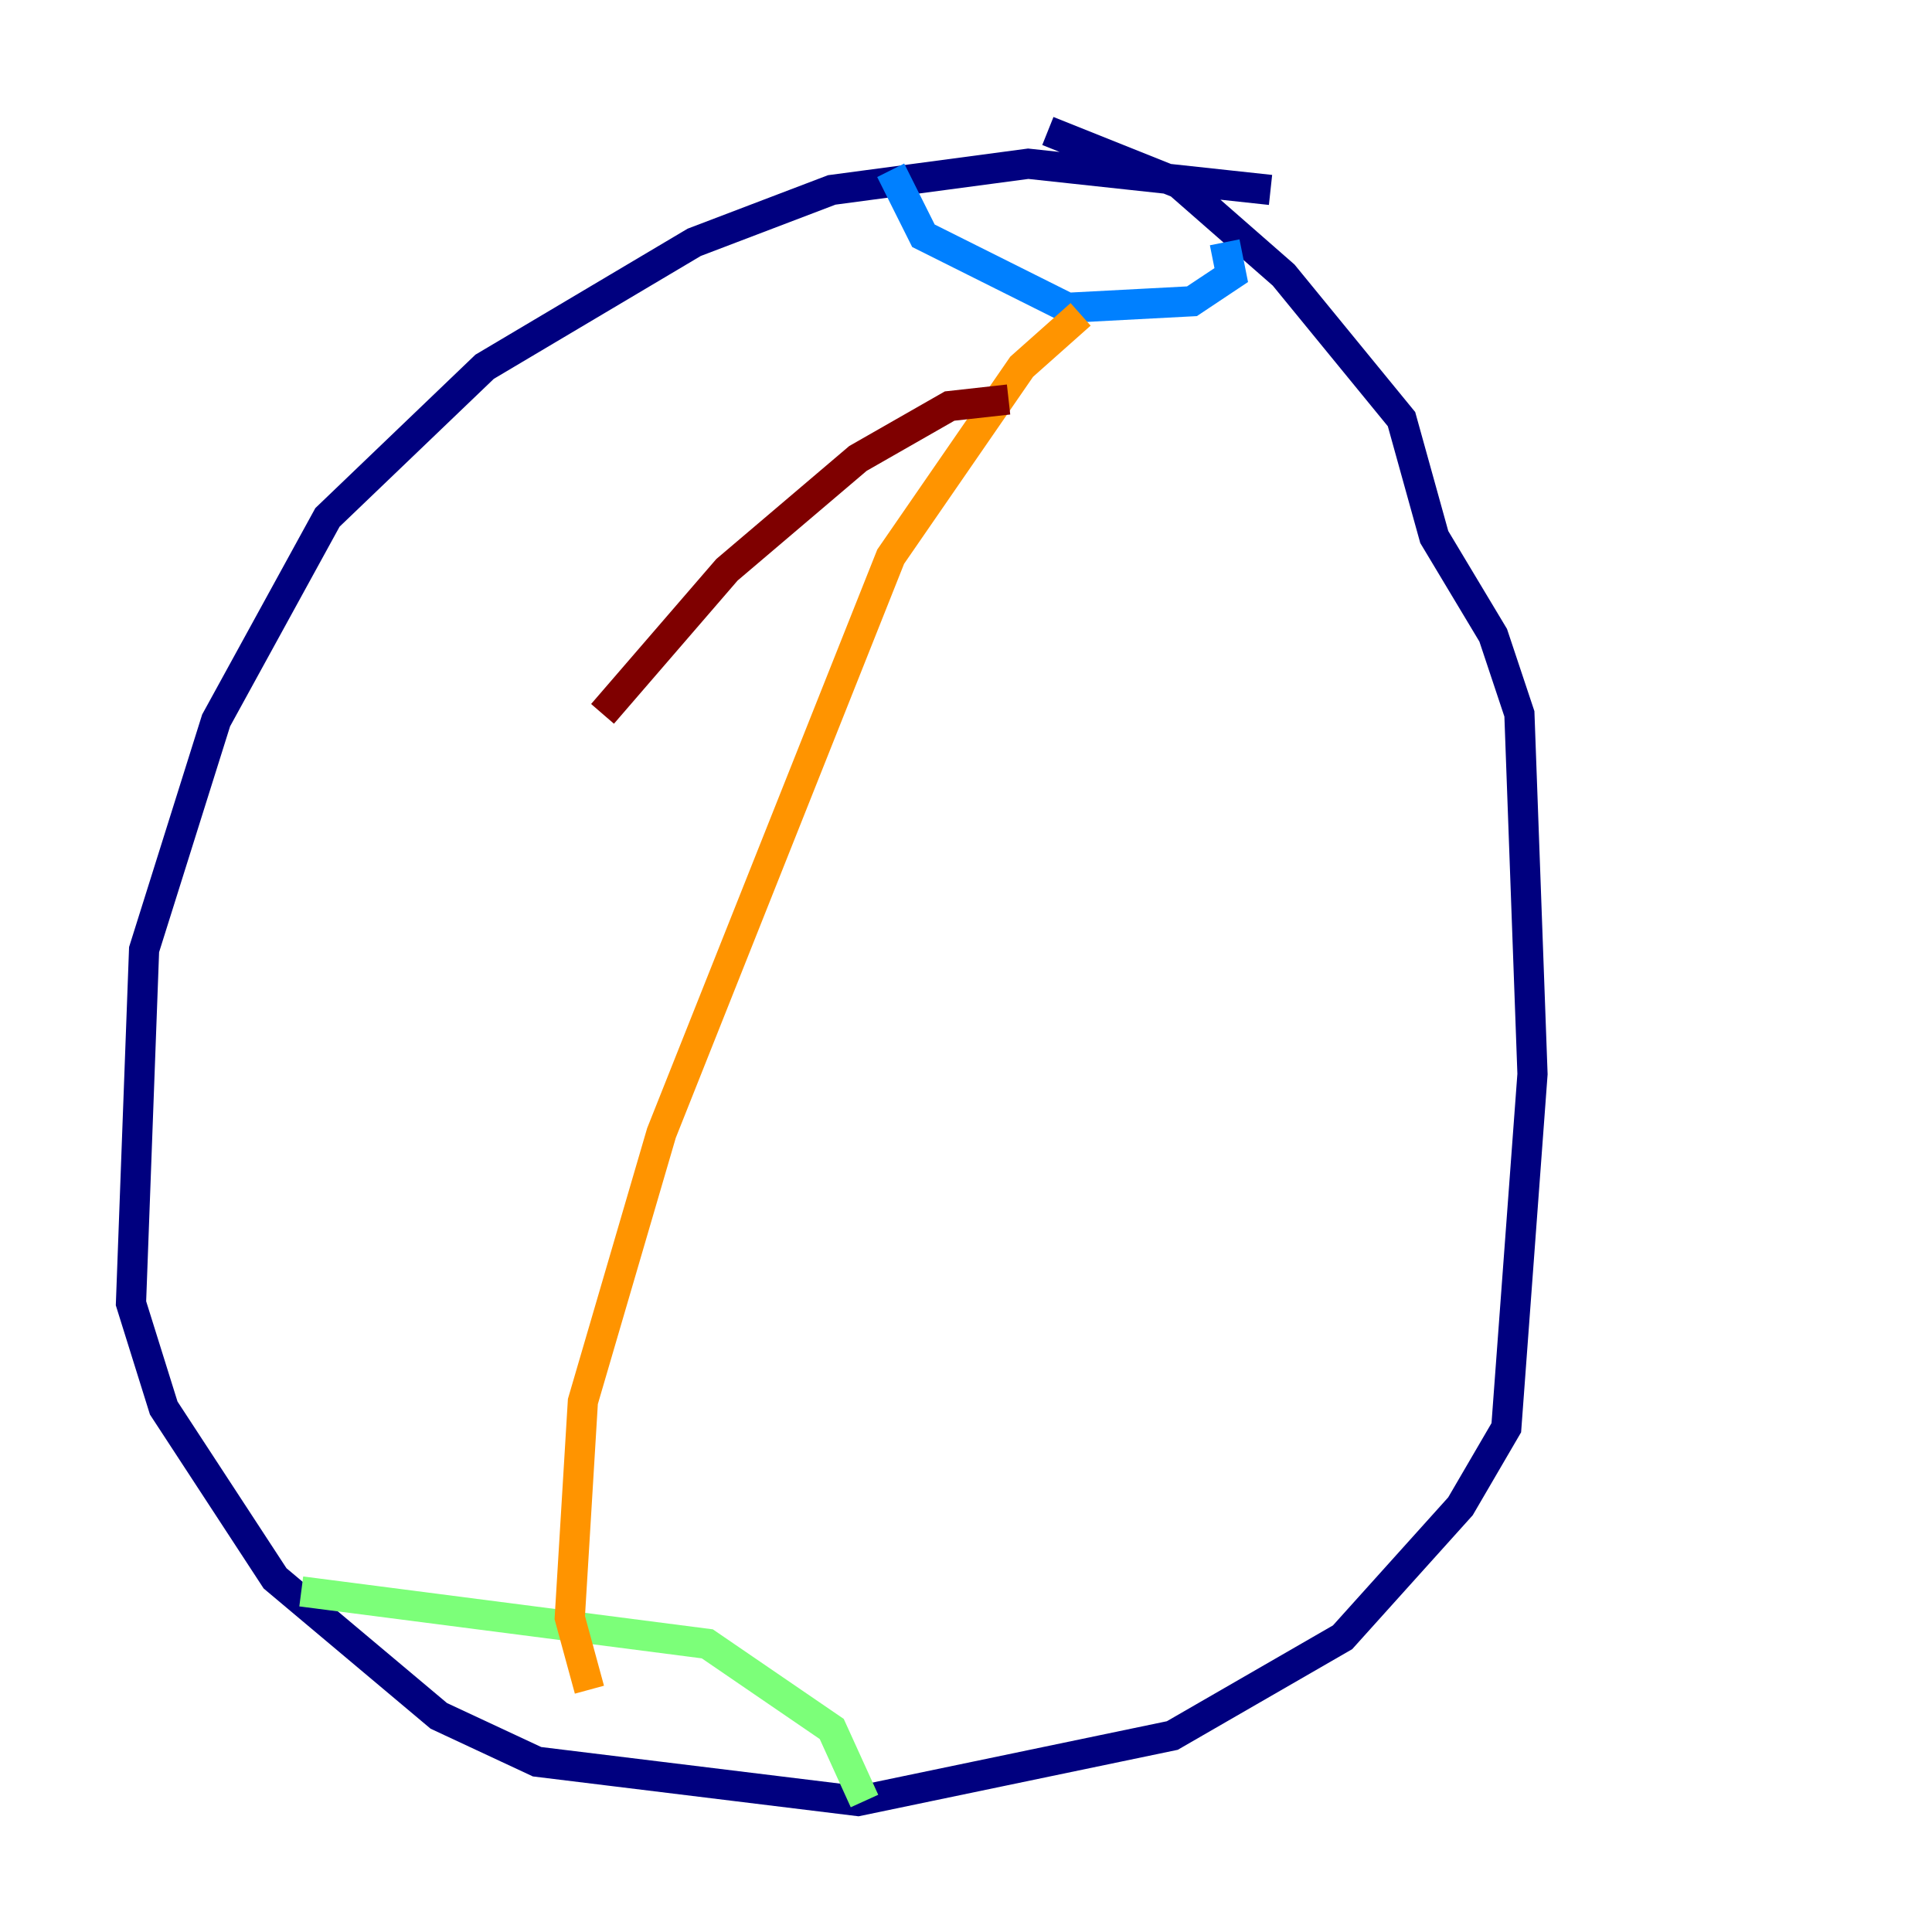 <?xml version="1.0" encoding="utf-8" ?>
<svg baseProfile="tiny" height="128" version="1.2" viewBox="0,0,128,128" width="128" xmlns="http://www.w3.org/2000/svg" xmlns:ev="http://www.w3.org/2001/xml-events" xmlns:xlink="http://www.w3.org/1999/xlink"><defs /><polyline fill="none" points="84.176,12.583 68.122,10.848 55.105,12.583 45.993,16.054 32.108,24.298 21.695,34.278 14.319,47.729 9.546,62.915 8.678,86.346 10.848,93.288 18.224,104.57 29.071,113.681 35.58,116.719 56.841,119.322 77.668,114.983 88.949,108.475 96.759,99.797 99.797,94.59 101.532,71.159 100.664,47.295 98.929,42.088 95.024,35.58 92.854,27.77 85.044,18.224 78.102,12.149 69.424,8.678" stroke="#00007f" stroke-width="2" /><polyline fill="none" points="59.01,11.281 61.18,15.62 70.725,20.393 78.969,19.959 81.573,18.224 81.139,16.054" stroke="#0080ff" stroke-width="2" /><polyline fill="none" points="19.959,105.437 46.861,108.909 55.105,114.549 57.275,119.322" stroke="#7cff79" stroke-width="2" /><polyline fill="none" points="71.593,20.827 67.688,24.298 59.01,36.881 43.824,75.064 38.617,92.854 37.749,107.173 39.051,111.946" stroke="#ff9400" stroke-width="2" /><polyline fill="none" points="66.82,26.468 62.915,26.902 56.841,30.373 48.163,37.749 39.919,47.295" stroke="#7f0000" stroke-width="2" /></svg>